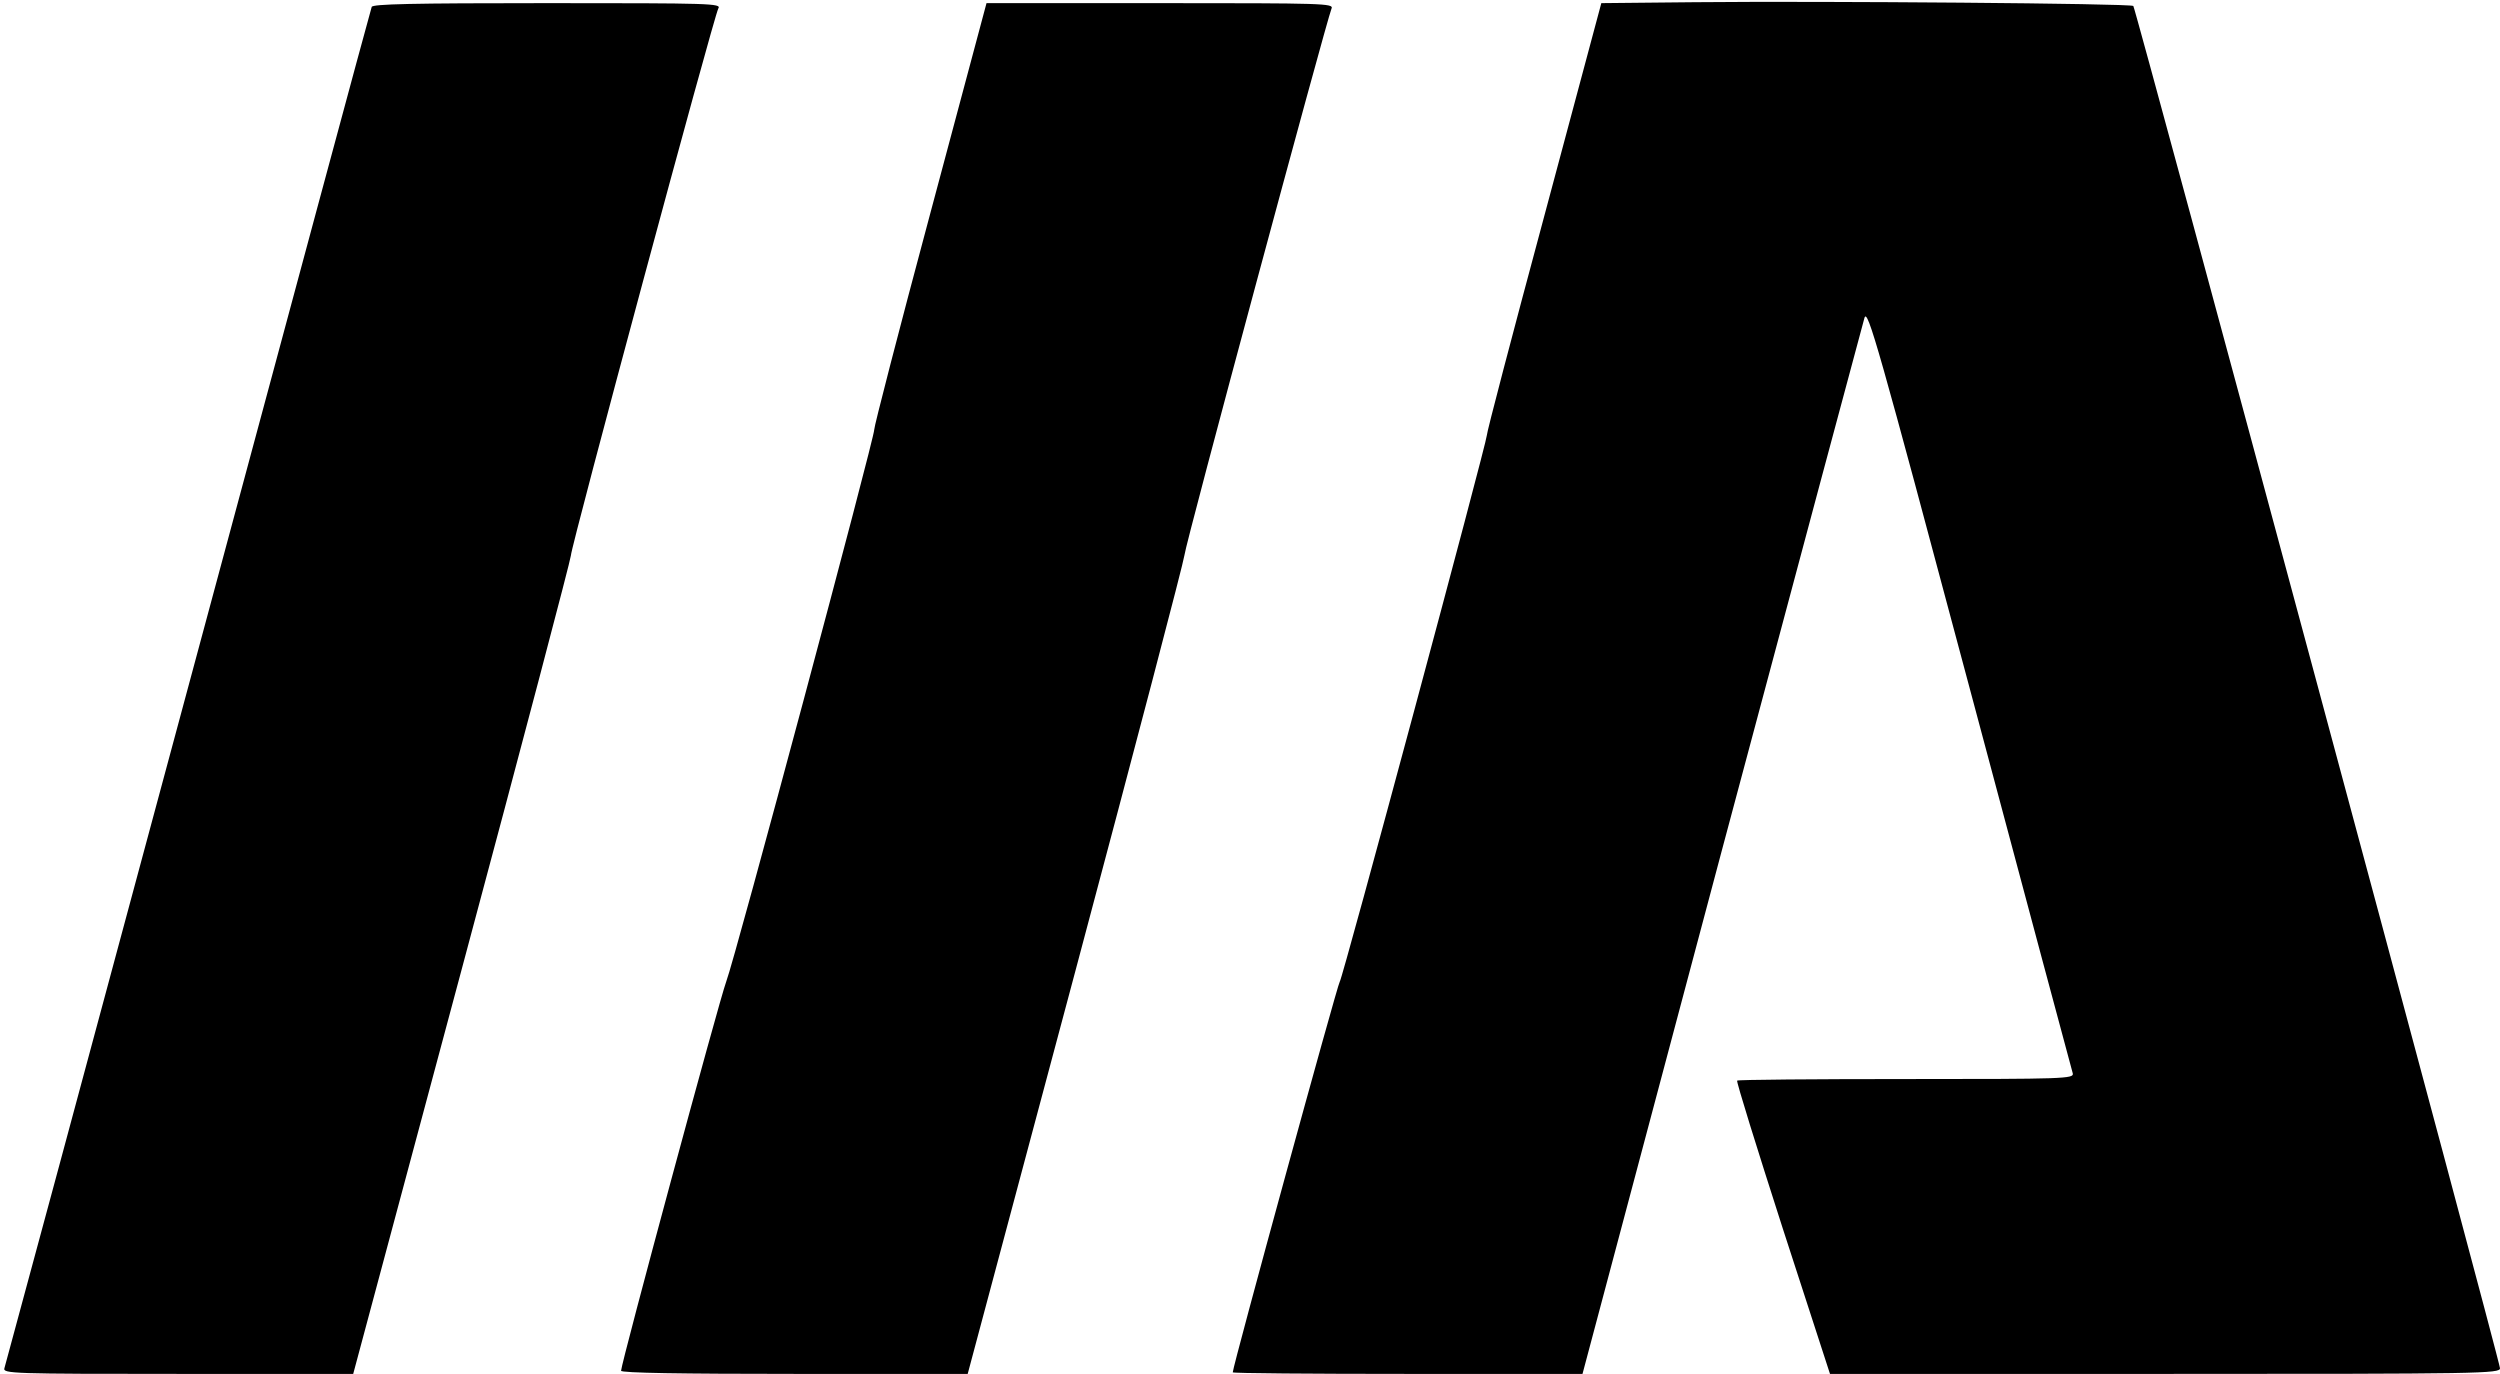 <?xml version="1.0" standalone="no"?>
<!DOCTYPE svg PUBLIC "-//W3C//DTD SVG 20010904//EN"
 "http://www.w3.org/TR/2001/REC-SVG-20010904/DTD/svg10.dtd">
<svg version="1.0" xmlns="http://www.w3.org/2000/svg"
 width="797pt" height="438pt" viewBox="0 0 797 438"
 preserveAspectRatio="xMidYMid meet">

<g transform="translate(0,438) scale(0.1,-0.1)"
fill="#000000" stroke="none">
<path d="M5405 4373 l-300 -3 -183 -683 c-101 -375 -183 -688 -182 -695 0 -22
-461 -1737 -469 -1742 -6 -4 -341 -1226 -341 -1245 0 -3 251 -5 558 -5 l557 0
444 1668 c245 917 450 1682 455 1699 10 30 42 -82 335 -1180 178 -666 326
-1220 329 -1229 4 -17 -26 -18 -530 -18 -294 0 -537 -2 -540 -5 -3 -3 63 -215
145 -470 l151 -465 1068 0 c1010 0 1068 1 1068 18 0 21 -1161 4334 -1169 4343
-7 8 -991 16 -1396 12z"/>
<path d="M1185 4358 c-3 -7 -266 -983 -585 -2168 -319 -1185 -583 -2163 -586
-2172 -5 -17 26 -18 554 -18 l558 0 347 1294 c191 712 347 1304 347 1315 0 28
456 1720 470 1744 10 16 -19 17 -545 17 -435 0 -557 -3 -560 -12z"/>
<path d="M2965 3697 c-99 -369 -179 -679 -178 -687 2 -21 -443 -1684 -472
-1760 -22 -59 -335 -1217 -335 -1240 0 -7 194 -10 553 -10 l552 0 344 1287
c189 708 345 1303 347 1323 2 32 452 1701 469 1743 7 16 -23 17 -546 17 l-554
0 -180 -673z"/>
</g>
</svg>
